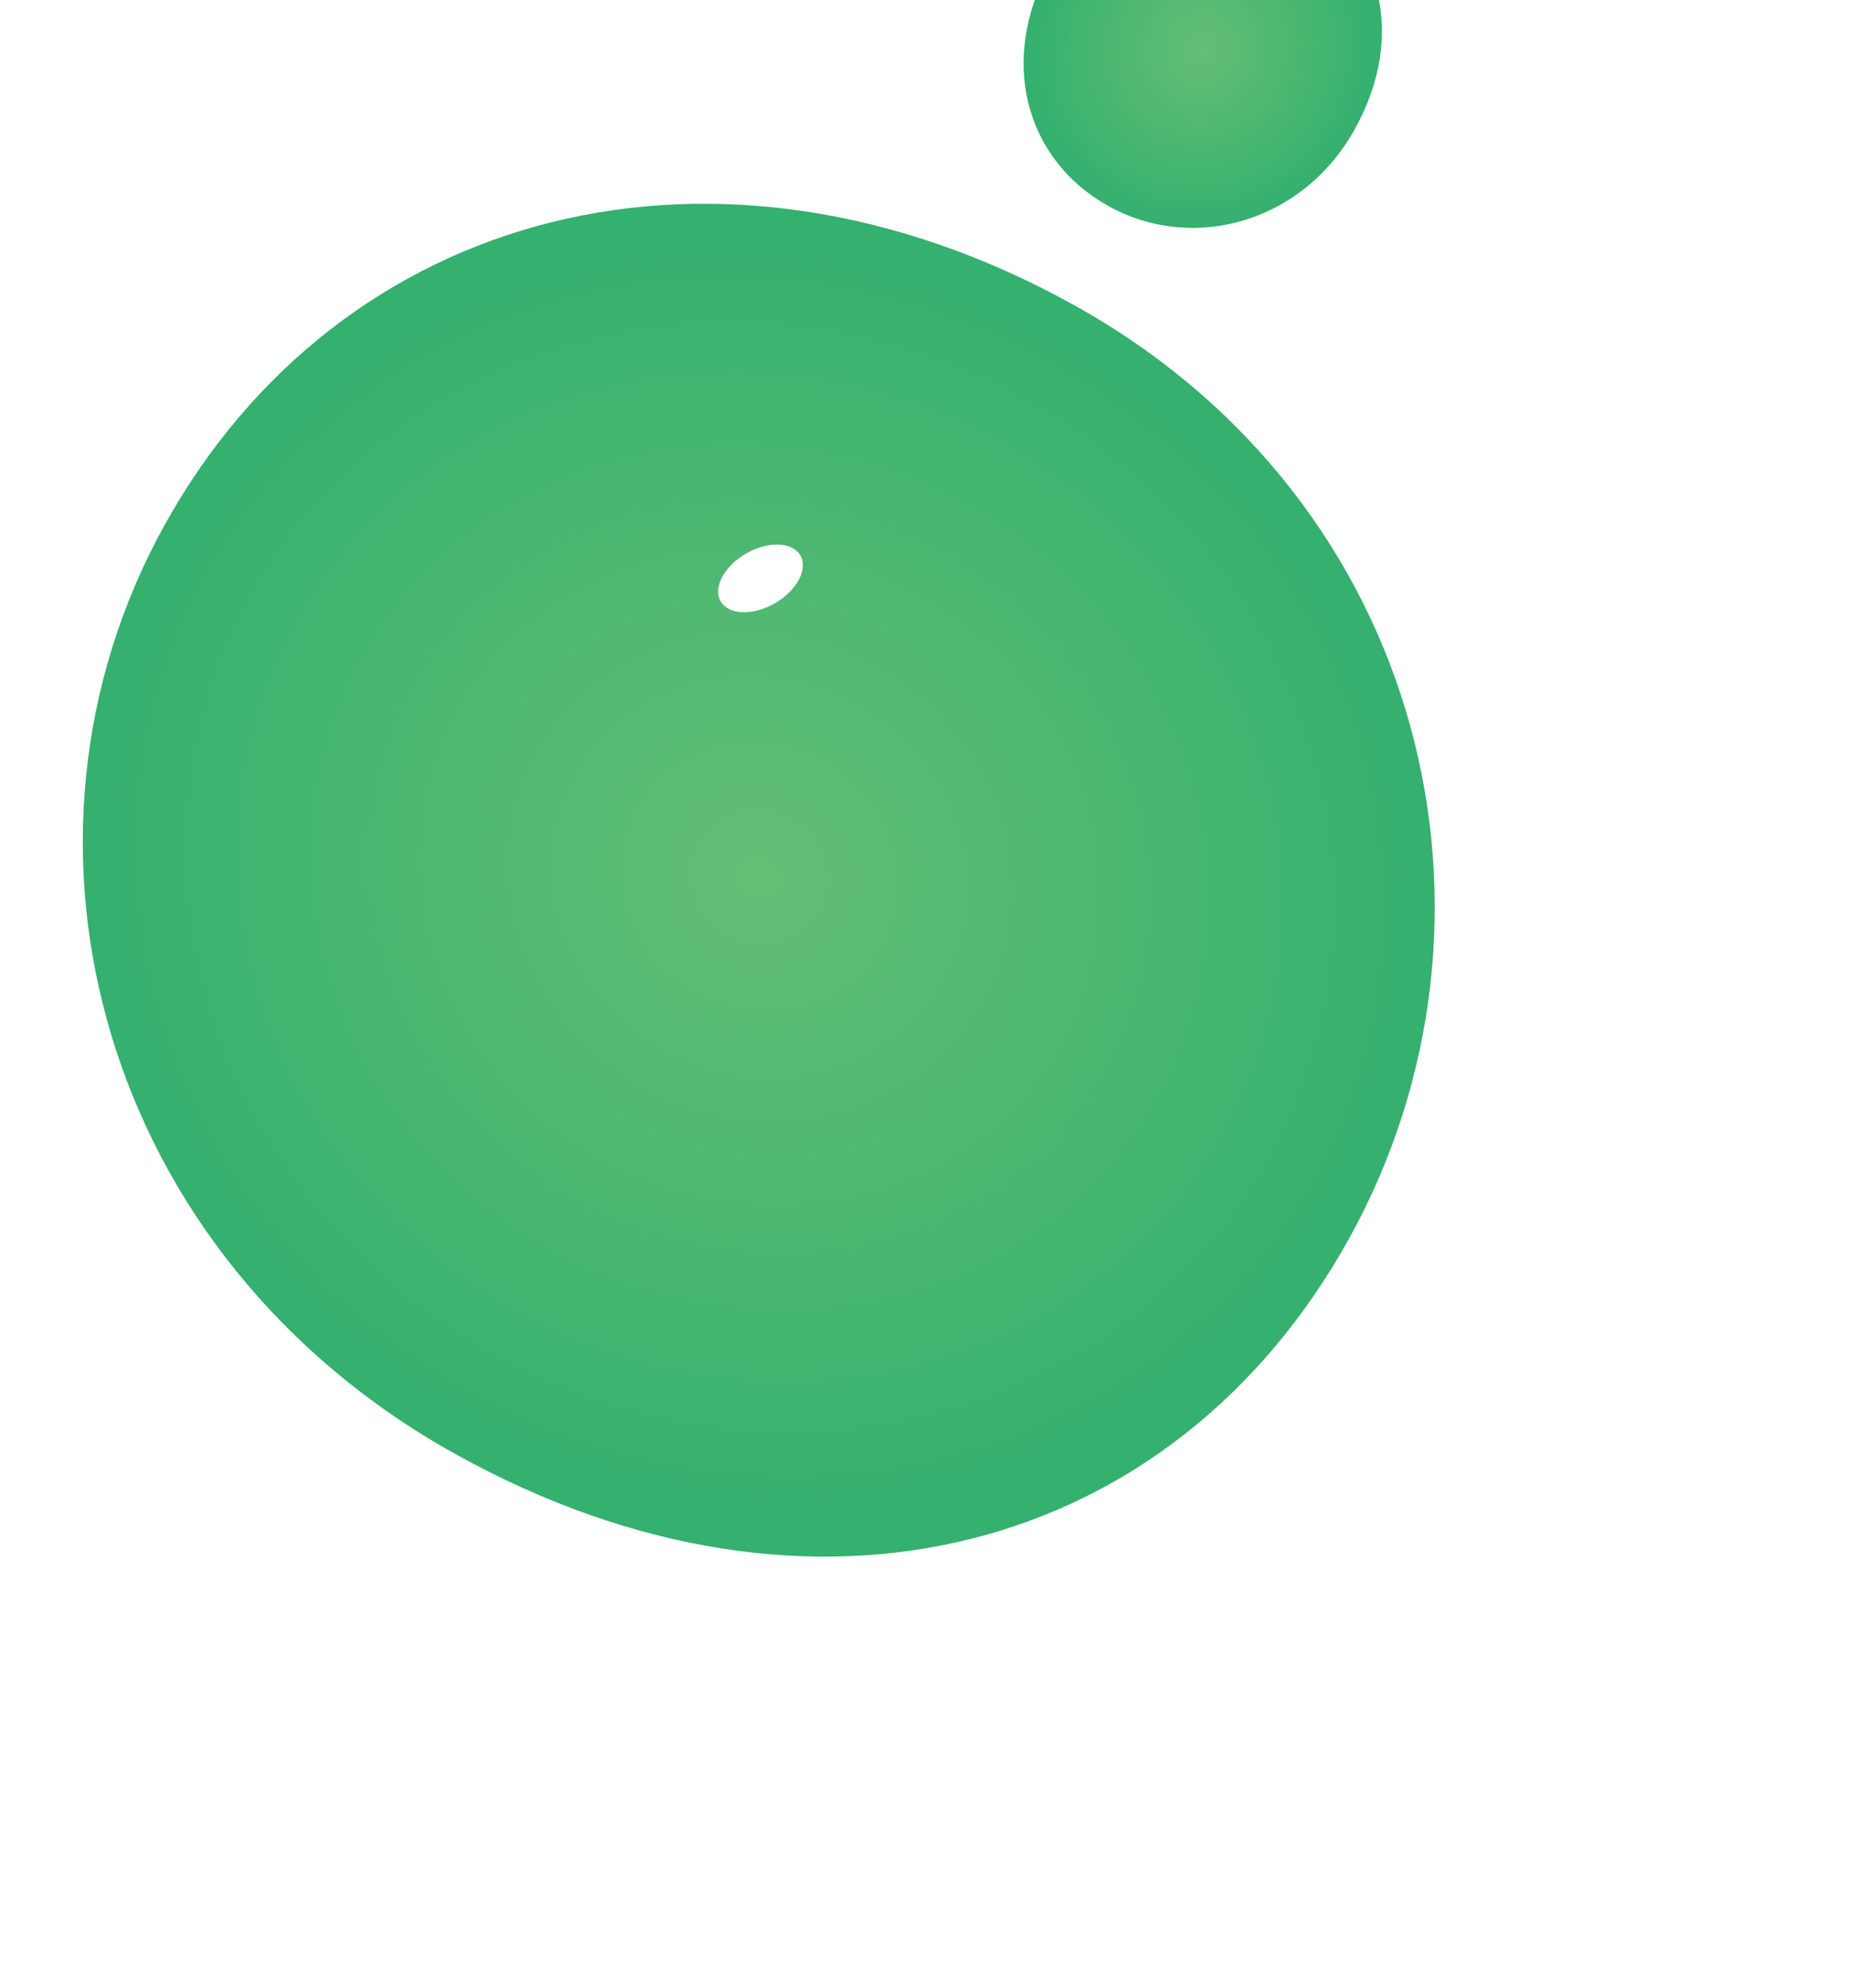 <svg width="161" height="173" viewBox="0 0 161 173" fill="none" xmlns="http://www.w3.org/2000/svg">
<g filter="url(#filter0_ii_406_115)">
<path d="M131.417 124.747C116.133 152.334 84.612 160.684 53.694 143.554C22.776 126.424 13.035 90.279 28.319 62.693C43.602 35.106 76.494 26.385 107.412 43.515C138.33 60.645 146.701 97.161 131.417 124.747Z" fill="url(#paint0_radial_406_115)"/>
</g>
<g filter="url(#filter1_f_406_115)">
<ellipse cx="66.184" cy="50.326" rx="4" ry="2.5" transform="rotate(-29.931 66.184 50.326)" fill="white"/>
</g>
<g filter="url(#filter2_ii_406_115)">
<path d="M126.948 7.648C134.249 11.708 136.449 20.06 131.899 28.244C127.35 36.427 117.771 38.993 110.47 34.934C103.169 30.874 100.871 22.159 105.421 13.975C109.97 5.792 119.646 3.589 126.948 7.648Z" fill="url(#paint1_radial_406_115)"/>
</g>
<g filter="url(#filter3_f_406_115)">
<ellipse cx="107.209" cy="24.899" rx="1.06" ry="0.662" transform="rotate(-119.847 107.209 24.899)" fill="white"/>
</g>
<defs>
<filter id="filter0_ii_406_115" x="7.204" y="21.729" width="131.657" height="130.716" filterUnits="userSpaceOnUse" color-interpolation-filters="sRGB">
<feFlood flood-opacity="0" result="BackgroundImageFix"/>
<feBlend mode="normal" in="SourceGraphic" in2="BackgroundImageFix" result="shape"/>
<feColorMatrix in="SourceAlpha" type="matrix" values="0 0 0 0 0 0 0 0 0 0 0 0 0 0 0 0 0 0 127 0" result="hardAlpha"/>
<feOffset dy="-13"/>
<feGaussianBlur stdDeviation="8"/>
<feComposite in2="hardAlpha" operator="arithmetic" k2="-1" k3="1"/>
<feColorMatrix type="matrix" values="0 0 0 0 0 0 0 0 0 0 0 0 0 0 0 0 0 0 0.25 0"/>
<feBlend mode="normal" in2="shape" result="effect1_innerShadow_406_115"/>
<feColorMatrix in="SourceAlpha" type="matrix" values="0 0 0 0 0 0 0 0 0 0 0 0 0 0 0 0 0 0 127 0" result="hardAlpha"/>
<feOffset dx="-14" dy="-4"/>
<feGaussianBlur stdDeviation="8"/>
<feComposite in2="hardAlpha" operator="arithmetic" k2="-1" k3="1"/>
<feColorMatrix type="matrix" values="0 0 0 0 0 0 0 0 0 0 0 0 0 0 0 0 0 0 0.25 0"/>
<feBlend mode="normal" in2="effect1_innerShadow_406_115" result="effect2_innerShadow_406_115"/>
</filter>
<filter id="filter1_f_406_115" x="58.499" y="43.38" width="15.37" height="13.892" filterUnits="userSpaceOnUse" color-interpolation-filters="sRGB">
<feFlood flood-opacity="0" result="BackgroundImageFix"/>
<feBlend mode="normal" in="SourceGraphic" in2="BackgroundImageFix" result="shape"/>
<feGaussianBlur stdDeviation="2" result="effect1_foregroundBlur_406_115"/>
</filter>
<filter id="filter2_ii_406_115" x="89.081" y="-7.335" width="45.186" height="44.164" filterUnits="userSpaceOnUse" color-interpolation-filters="sRGB">
<feFlood flood-opacity="0" result="BackgroundImageFix"/>
<feBlend mode="normal" in="SourceGraphic" in2="BackgroundImageFix" result="shape"/>
<feColorMatrix in="SourceAlpha" type="matrix" values="0 0 0 0 0 0 0 0 0 0 0 0 0 0 0 0 0 0 127 0" result="hardAlpha"/>
<feOffset dy="-13"/>
<feGaussianBlur stdDeviation="8"/>
<feComposite in2="hardAlpha" operator="arithmetic" k2="-1" k3="1"/>
<feColorMatrix type="matrix" values="0 0 0 0 0 0 0 0 0 0 0 0 0 0 0 0 0 0 0.25 0"/>
<feBlend mode="normal" in2="shape" result="effect1_innerShadow_406_115"/>
<feColorMatrix in="SourceAlpha" type="matrix" values="0 0 0 0 0 0 0 0 0 0 0 0 0 0 0 0 0 0 127 0" result="hardAlpha"/>
<feOffset dx="-14" dy="-4"/>
<feGaussianBlur stdDeviation="8"/>
<feComposite in2="hardAlpha" operator="arithmetic" k2="-1" k3="1"/>
<feColorMatrix type="matrix" values="0 0 0 0 0 0 0 0 0 0 0 0 0 0 0 0 0 0 0.25 0"/>
<feBlend mode="normal" in2="effect1_innerShadow_406_115" result="effect2_innerShadow_406_115"/>
</filter>
<filter id="filter3_f_406_115" x="105.429" y="22.922" width="3.559" height="3.953" filterUnits="userSpaceOnUse" color-interpolation-filters="sRGB">
<feFlood flood-opacity="0" result="BackgroundImageFix"/>
<feBlend mode="normal" in="SourceGraphic" in2="BackgroundImageFix" result="shape"/>
<feGaussianBlur stdDeviation="0.5" result="effect1_foregroundBlur_406_115"/>
</filter>
<radialGradient id="paint0_radial_406_115" cx="0" cy="0" r="1" gradientUnits="userSpaceOnUse" gradientTransform="translate(80.107 93.287) rotate(118.988) scale(56.77 60.128)">
<stop stop-color="#64BF74"/>
<stop offset="1" stop-color="#34B06F"/>
</radialGradient>
<radialGradient id="paint1_radial_406_115" cx="0" cy="0" r="1" gradientUnits="userSpaceOnUse" gradientTransform="translate(118.594 21.227) rotate(29.072) scale(15.038 15.927)">
<stop stop-color="#64BF74"/>
<stop offset="1" stop-color="#34B06F"/>
</radialGradient>
</defs>
</svg>
